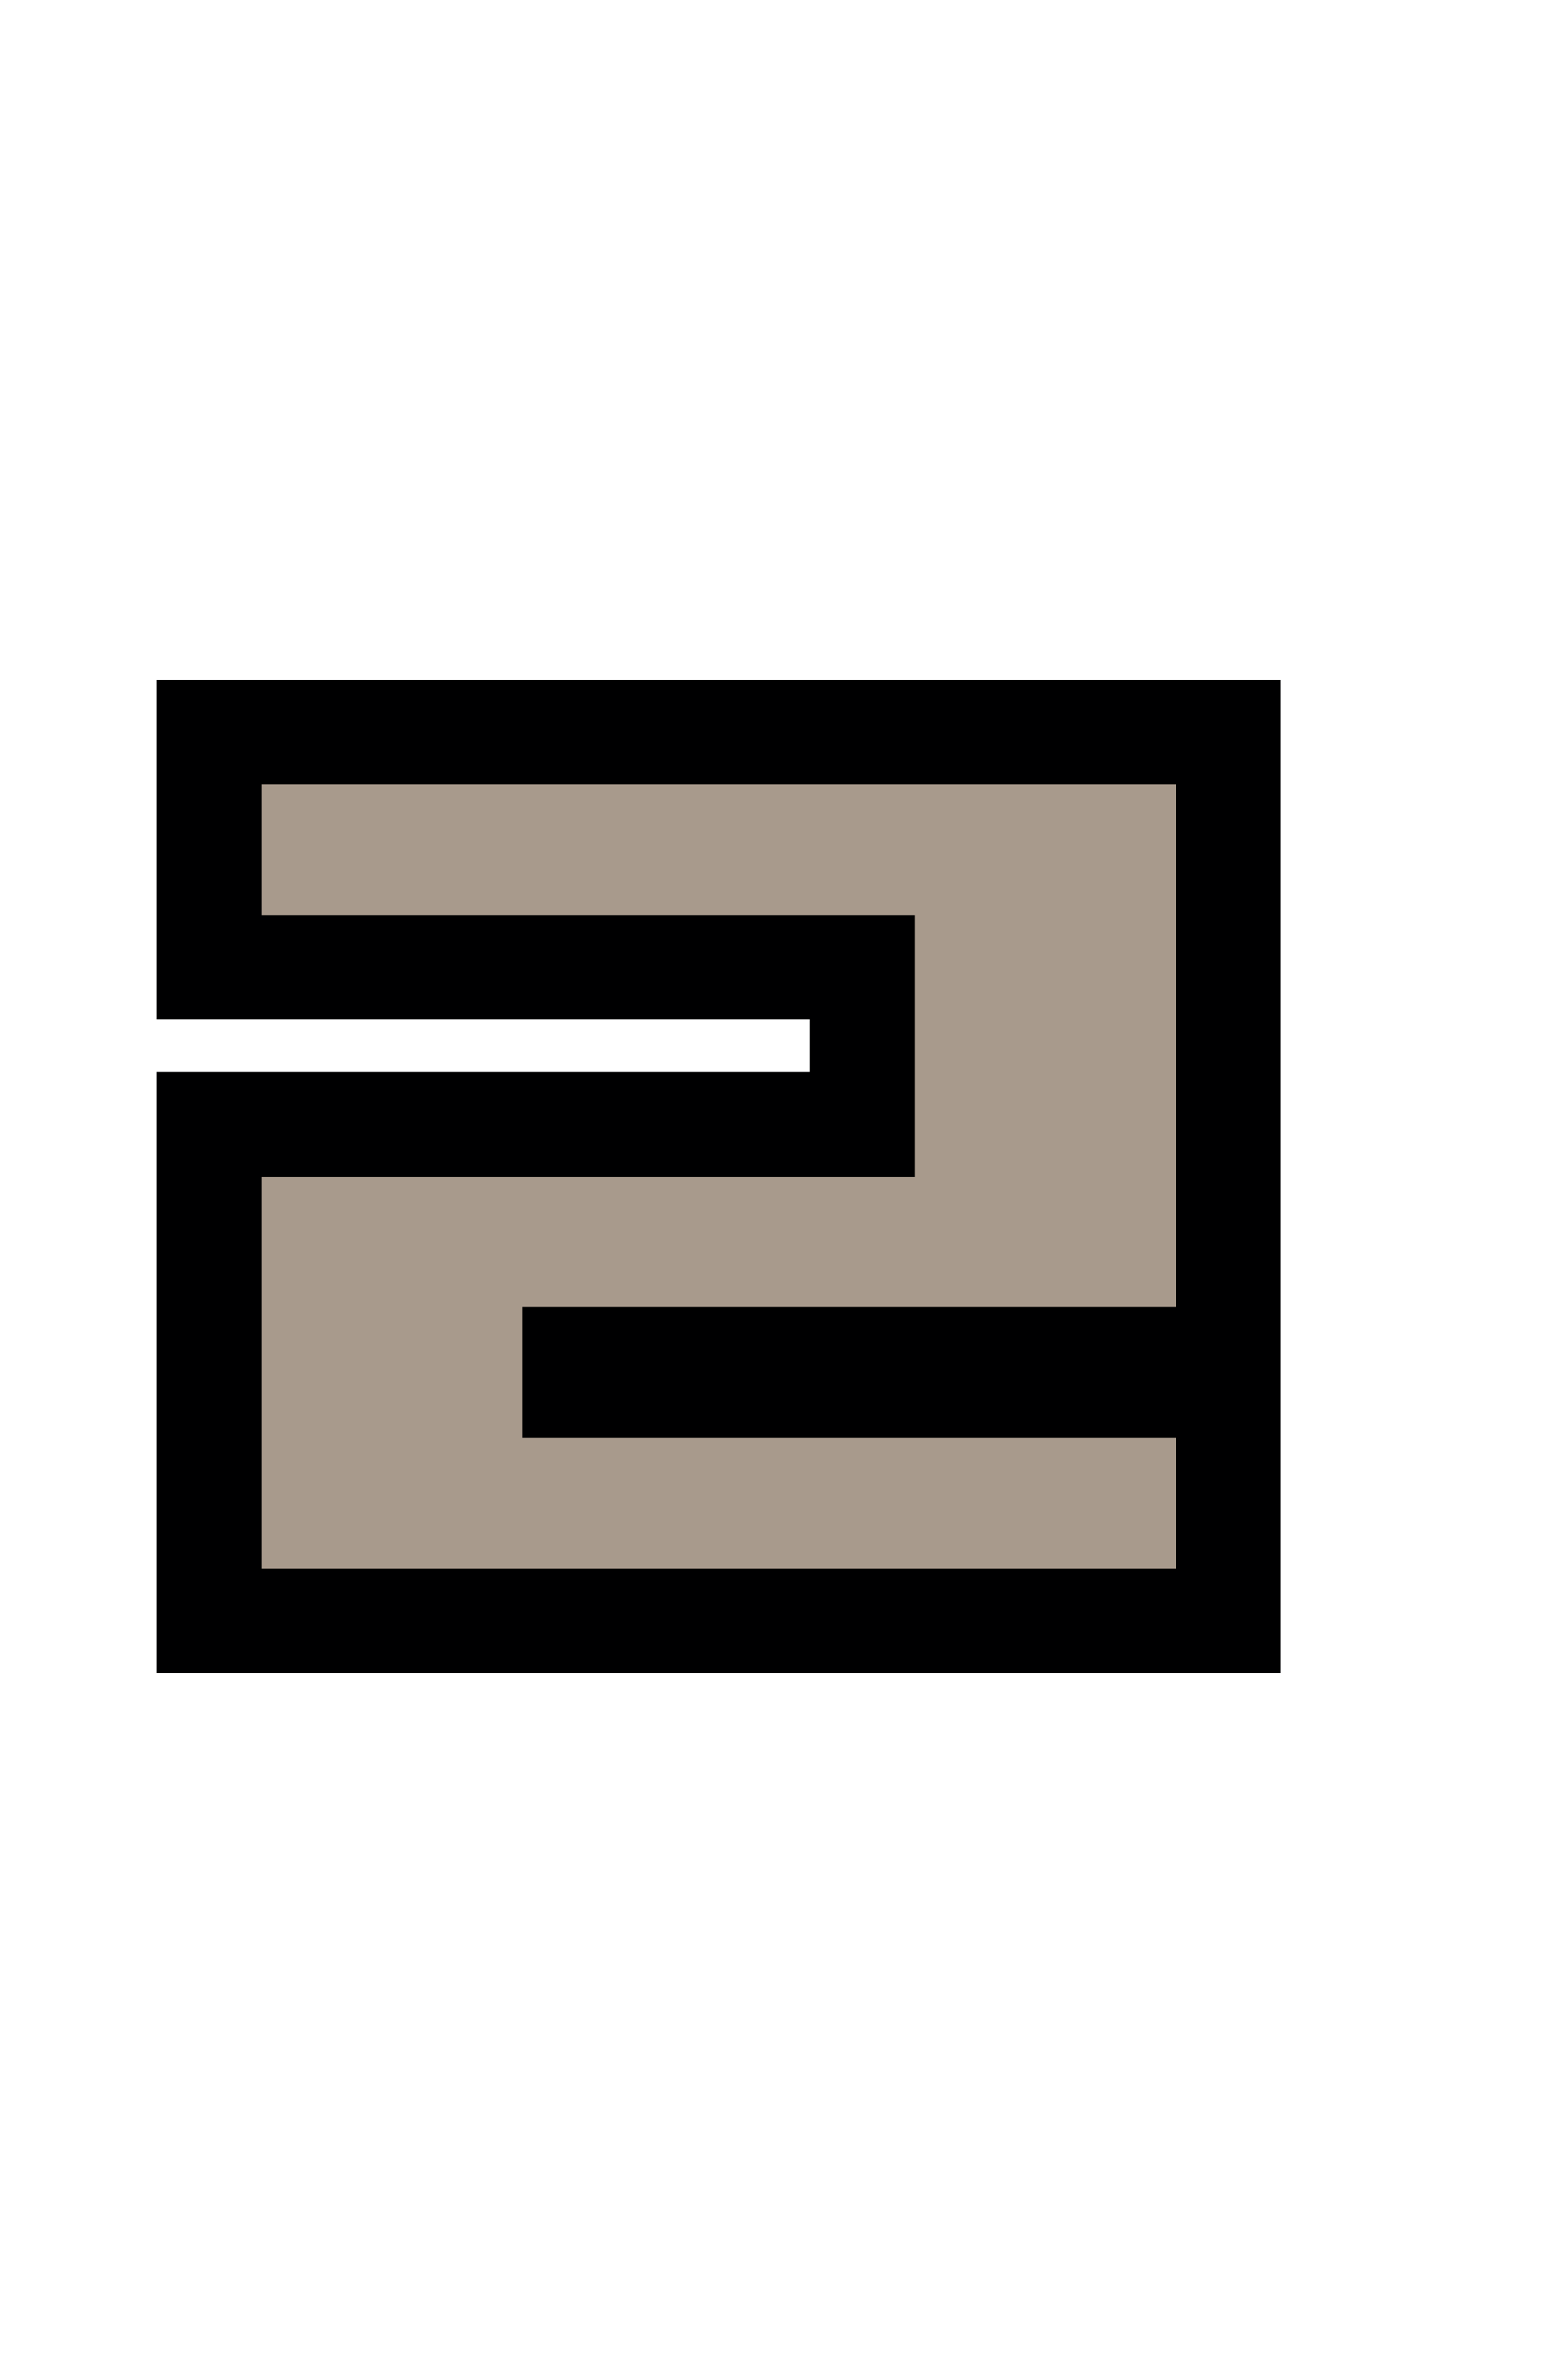 <svg width="12" height="18" version="1.1" xmlns="http://www.w3.org/2000/svg">
	<path d="m2 6h7v4h-5v1h5v1h-7v-3h5v-2h-5v-1" fill="none" stroke="#000001" stroke-linecap="square" stroke-width="1.6"/>
	<path d="m2 6h7v4h-5v1h5v1h-7v-3h5v-2h-5v-1" fill="#a89a8c"/>
</svg>
